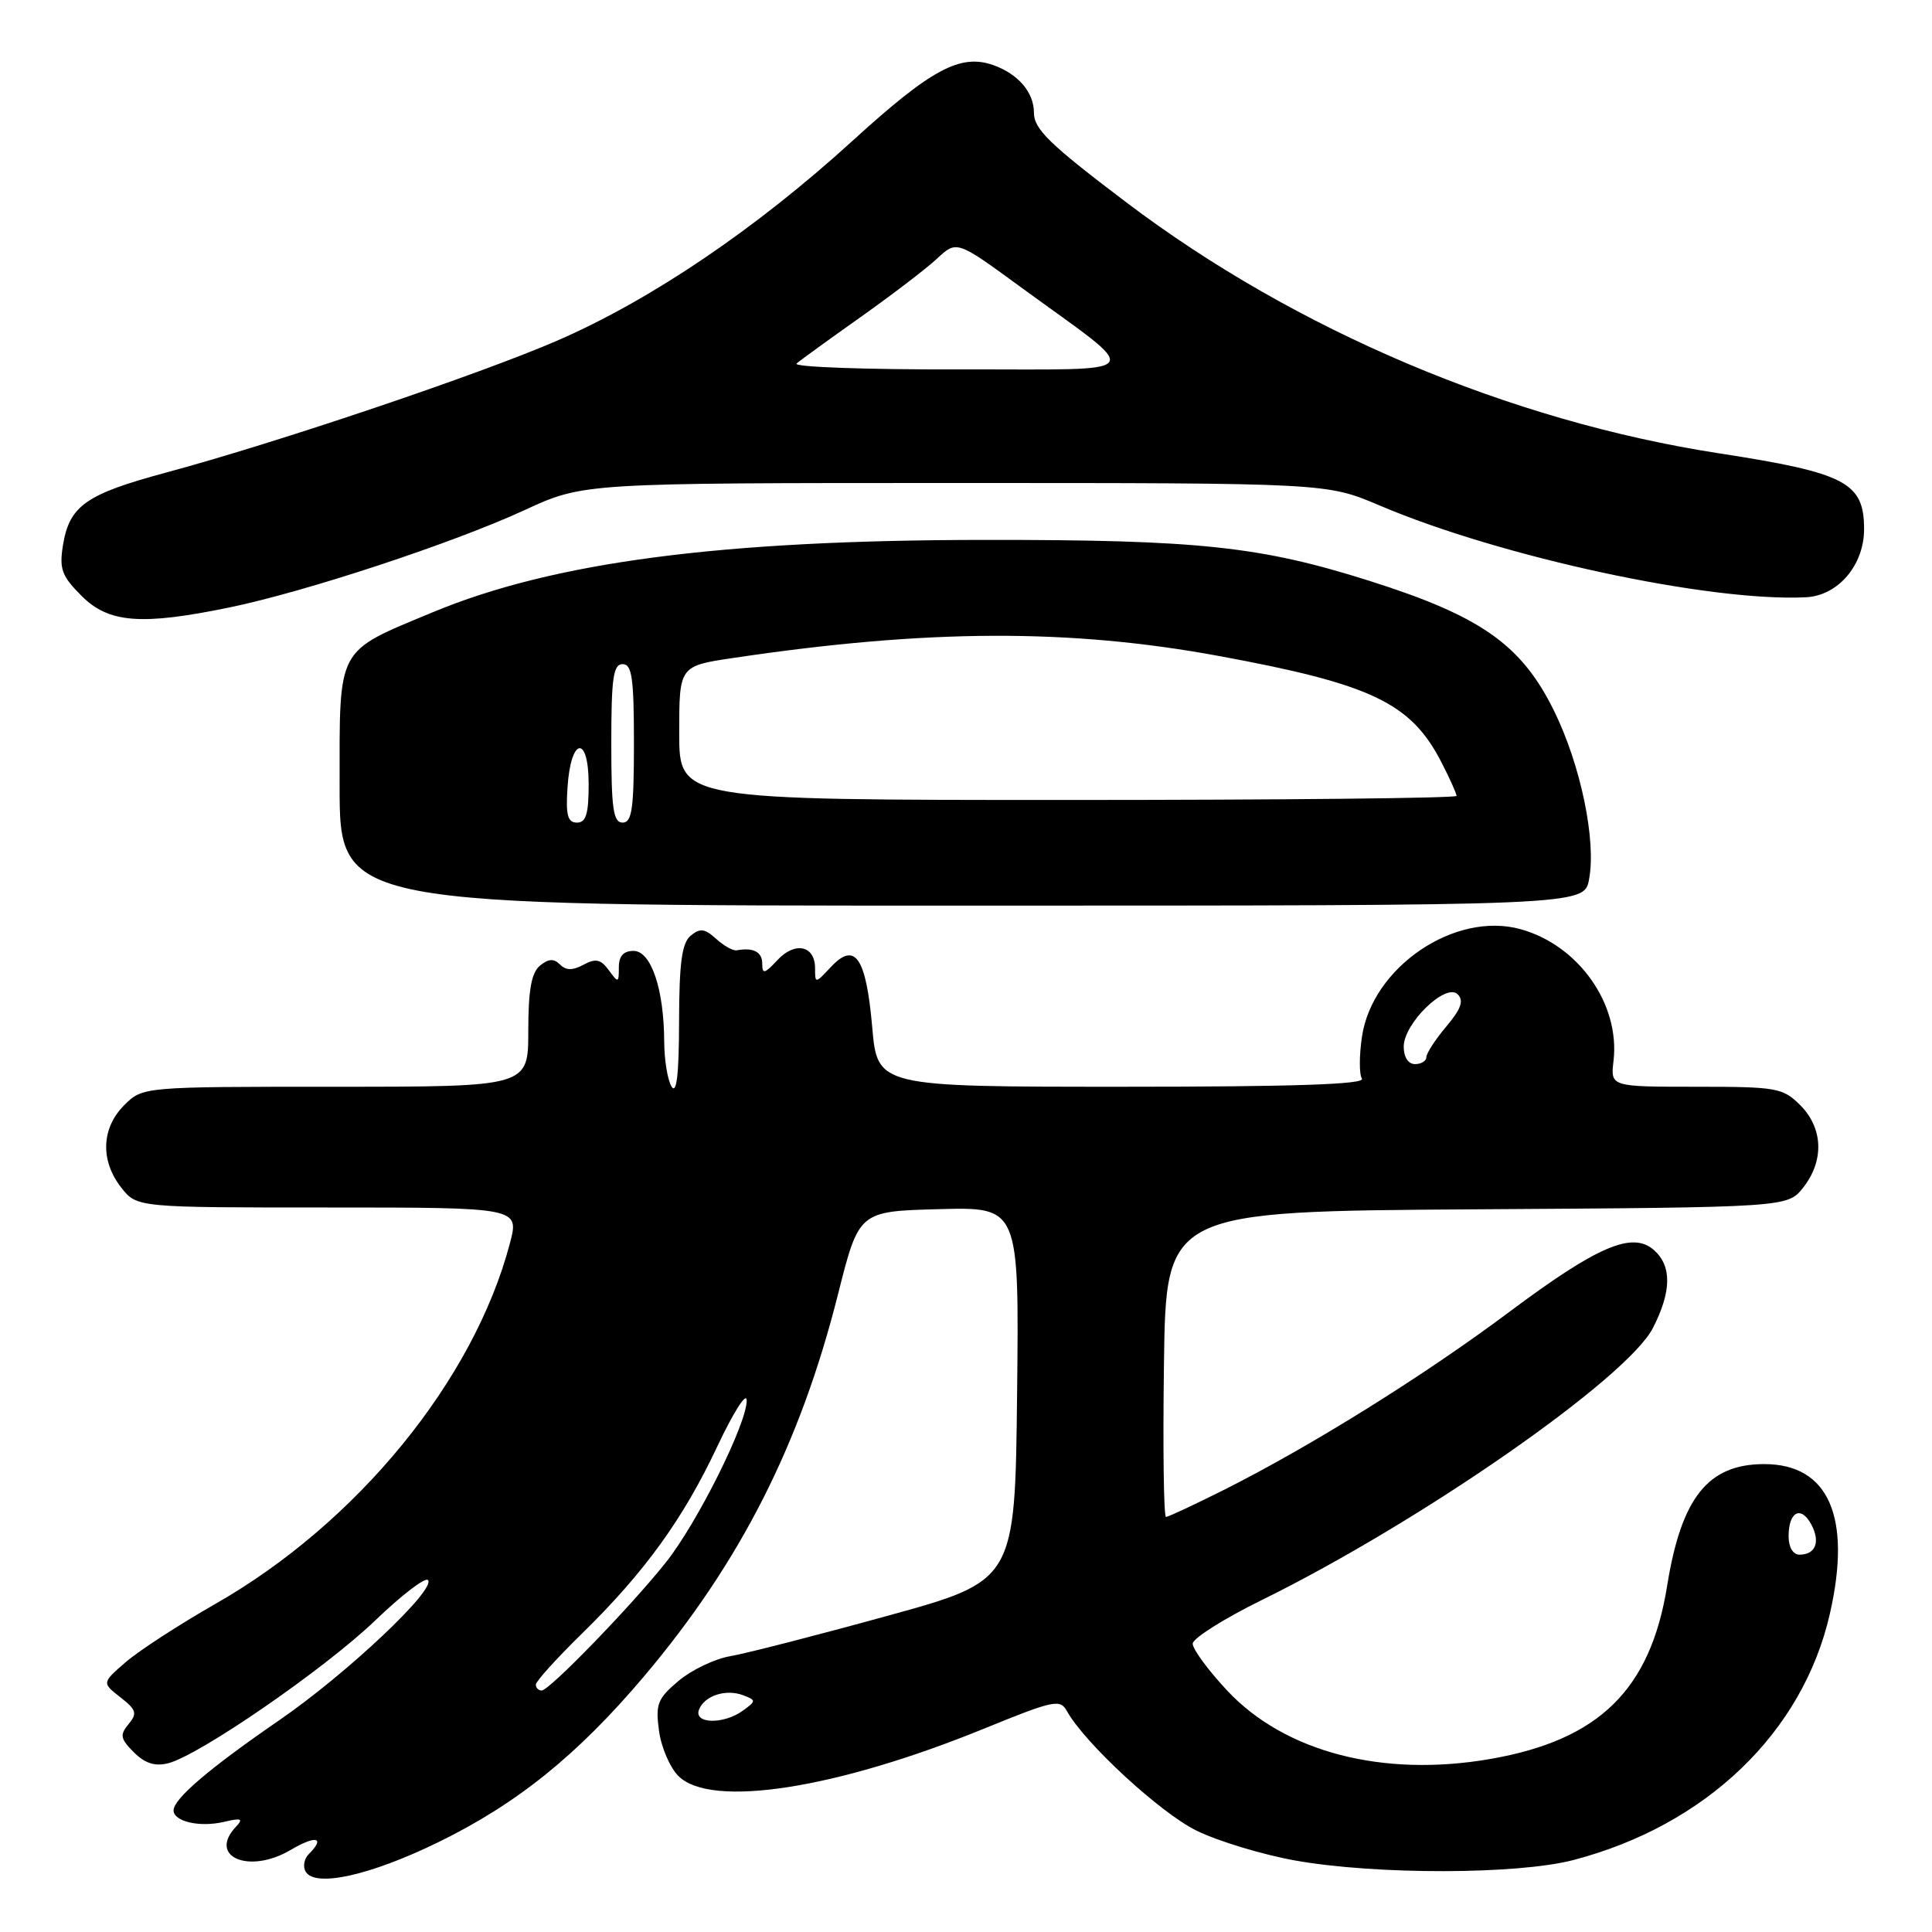 <?xml version="1.0" encoding="UTF-8" standalone="no"?>
<!DOCTYPE svg PUBLIC "-//W3C//DTD SVG 1.1//EN" "http://www.w3.org/Graphics/SVG/1.1/DTD/svg11.dtd" >
<svg xmlns="http://www.w3.org/2000/svg" xmlns:xlink="http://www.w3.org/1999/xlink" version="1.1" viewBox="0 0 256 256">
 <g >
 <path fill="currentColor"
d=" M 58.02 244.13 C 68.52 239.01 76.55 232.53 85.41 222.04 C 98.12 206.97 106.03 191.38 111.04 171.50 C 113.81 160.50 113.81 160.50 124.42 160.22 C 135.04 159.93 135.04 159.93 134.77 184.69 C 134.50 209.46 134.50 209.46 117.50 214.13 C 108.15 216.71 98.83 219.10 96.78 219.45 C 94.73 219.79 91.65 221.27 89.92 222.72 C 87.13 225.07 86.84 225.80 87.32 229.33 C 87.61 231.51 88.77 234.21 89.89 235.33 C 94.19 239.63 110.80 237.05 130.45 229.03 C 139.65 225.28 140.48 225.10 141.38 226.74 C 143.74 230.99 153.75 240.22 158.55 242.57 C 161.43 243.98 167.32 245.76 171.64 246.53 C 182.32 248.43 201.04 248.40 208.46 246.47 C 226.06 241.88 238.89 229.57 242.47 213.82 C 245.39 201.01 242.30 194.00 233.77 194.00 C 226.32 194.00 222.78 198.44 220.90 210.16 C 218.68 223.91 211.88 230.57 197.49 233.07 C 183.25 235.55 170.24 232.17 162.61 224.01 C 160.07 221.30 158.02 218.50 158.04 217.79 C 158.06 217.08 162.19 214.47 167.22 212.00 C 188.33 201.61 215.63 182.61 219.03 175.95 C 221.48 171.14 221.54 167.80 219.20 165.68 C 216.35 163.10 211.75 165.05 200.00 173.83 C 188.68 182.29 173.83 191.55 162.27 197.37 C 158.30 199.36 154.80 201.00 154.50 201.00 C 154.20 201.00 154.08 191.89 154.23 180.75 C 154.50 160.50 154.50 160.50 195.69 160.24 C 236.87 159.98 236.87 159.98 238.94 157.35 C 241.73 153.80 241.58 149.49 238.55 146.45 C 236.23 144.14 235.46 144.00 224.75 144.00 C 213.40 144.00 213.40 144.00 213.80 140.57 C 214.68 133.04 209.17 125.25 201.48 123.12 C 192.78 120.72 181.85 128.12 180.47 137.35 C 180.10 139.83 180.09 142.34 180.46 142.93 C 180.92 143.68 171.49 144.00 148.69 144.00 C 116.26 144.00 116.26 144.00 115.57 136.07 C 114.76 126.83 113.29 124.70 110.09 128.14 C 108.02 130.35 108.00 130.35 108.00 128.30 C 108.00 125.28 105.35 124.71 103.01 127.22 C 101.31 129.05 101.00 129.12 101.00 127.69 C 101.00 126.13 99.83 125.52 97.62 125.92 C 97.14 126.01 95.91 125.33 94.89 124.40 C 93.38 123.03 92.76 122.96 91.52 123.98 C 90.35 124.96 90.00 127.55 89.98 135.37 C 89.97 142.28 89.66 145.02 89.00 144.00 C 88.47 143.18 88.02 140.47 88.01 138.00 C 87.98 131.05 86.27 126.00 83.95 126.00 C 82.61 126.00 82.00 126.68 82.00 128.19 C 82.00 130.26 81.93 130.28 80.67 128.56 C 79.61 127.11 78.94 126.96 77.32 127.83 C 75.87 128.61 75.00 128.60 74.20 127.80 C 73.38 126.98 72.67 127.03 71.54 127.96 C 70.41 128.91 70.00 131.19 70.00 136.62 C 70.00 144.00 70.00 144.00 44.45 144.00 C 18.91 144.00 18.91 144.00 16.45 146.45 C 13.42 149.49 13.27 153.80 16.07 157.37 C 18.15 160.00 18.15 160.00 43.48 160.00 C 68.82 160.00 68.82 160.00 67.56 164.76 C 62.79 182.87 47.34 201.79 28.58 212.50 C 23.76 215.25 18.40 218.73 16.66 220.24 C 13.50 222.98 13.50 222.98 15.95 224.90 C 18.08 226.56 18.22 227.03 17.03 228.46 C 15.85 229.88 15.95 230.40 17.74 232.19 C 19.21 233.66 20.54 234.08 22.28 233.64 C 26.39 232.61 43.04 221.13 49.72 214.72 C 53.18 211.39 56.32 208.98 56.70 209.36 C 57.87 210.54 45.93 221.80 37.00 227.94 C 27.75 234.30 23.00 238.35 23.00 239.88 C 23.00 241.37 26.48 242.16 29.66 241.41 C 32.00 240.86 32.28 240.98 31.25 242.07 C 27.52 246.04 33.01 248.37 38.49 245.14 C 41.89 243.13 43.16 243.44 40.89 245.71 C 40.28 246.32 40.11 247.37 40.52 248.03 C 41.81 250.11 49.06 248.50 58.02 244.13 Z  M 210.56 116.51 C 211.53 111.37 209.45 101.37 205.92 94.19 C 201.61 85.43 196.25 81.65 181.50 76.98 C 167.02 72.39 158.84 71.52 130.50 71.54 C 95.49 71.56 73.33 74.47 57.31 81.14 C 44.49 86.48 45.00 85.53 45.00 104.07 C 45.00 120.00 45.00 120.00 127.45 120.00 C 209.91 120.00 209.91 120.00 210.56 116.51 Z  M 30.45 80.48 C 40.55 78.39 60.07 71.95 69.49 67.60 C 77.28 64.00 77.28 64.00 126.54 64.00 C 175.79 64.00 175.79 64.00 182.76 66.96 C 198.84 73.81 226.56 79.78 239.30 79.14 C 243.55 78.93 247.00 74.89 247.00 70.12 C 247.00 63.93 244.58 62.66 227.79 60.07 C 200.05 55.79 171.62 43.75 149.25 26.82 C 139.06 19.11 137.00 17.11 137.00 14.93 C 137.00 12.24 134.93 9.81 131.62 8.63 C 127.25 7.08 123.40 9.15 112.95 18.67 C 100.13 30.35 86.27 39.73 73.87 45.12 C 63.55 49.60 36.83 58.62 22.00 62.62 C 11.35 65.49 9.20 67.01 8.34 72.26 C 7.84 75.40 8.18 76.33 10.80 78.95 C 14.41 82.57 18.72 82.90 30.45 80.48 Z  M 92.62 226.54 C 93.34 224.68 96.20 223.75 98.50 224.64 C 100.20 225.29 100.20 225.38 98.45 226.66 C 95.90 228.52 91.89 228.44 92.62 226.54 Z  M 71.00 223.22 C 71.00 222.79 73.75 219.75 77.10 216.47 C 85.43 208.32 90.54 201.25 95.06 191.63 C 97.17 187.16 98.91 184.41 98.94 185.53 C 99.03 188.49 92.42 201.75 88.26 206.99 C 83.66 212.79 72.79 224.00 71.78 224.00 C 71.35 224.00 71.00 223.65 71.00 223.22 Z  M 237.00 203.56 C 237.00 200.30 238.63 199.45 240.00 201.99 C 241.24 204.31 240.58 206.00 238.44 206.00 C 237.58 206.00 237.00 205.02 237.00 203.56 Z  M 186.00 138.69 C 186.00 135.60 191.58 130.18 193.15 131.75 C 193.99 132.59 193.61 133.68 191.64 136.02 C 190.19 137.74 189.00 139.57 189.00 140.08 C 189.00 140.58 188.32 141.00 187.50 141.00 C 186.60 141.00 186.00 140.08 186.00 138.69 Z  M 75.20 104.33 C 75.63 97.66 78.00 97.31 78.00 103.92 C 78.00 107.85 77.65 109.00 76.45 109.00 C 75.22 109.00 74.95 108.02 75.20 104.33 Z  M 81.00 98.50 C 81.00 89.83 81.26 88.00 82.50 88.00 C 83.74 88.00 84.00 89.83 84.00 98.50 C 84.00 107.17 83.74 109.00 82.50 109.00 C 81.26 109.00 81.00 107.17 81.00 98.50 Z  M 90.00 97.12 C 90.00 88.24 90.00 88.24 97.25 87.17 C 122.92 83.35 141.74 83.28 161.50 86.92 C 181.81 90.66 186.99 93.15 191.04 101.09 C 192.12 103.19 193.00 105.16 193.00 105.46 C 193.00 105.76 169.82 106.00 141.50 106.00 C 90.00 106.00 90.00 106.00 90.00 97.12 Z  M 105.55 48.17 C 106.07 47.71 109.88 44.96 114.00 42.04 C 118.12 39.12 122.69 35.64 124.14 34.29 C 126.77 31.84 126.77 31.84 135.14 37.96 C 151.79 50.13 152.70 48.89 127.05 48.95 C 114.70 48.98 105.03 48.63 105.55 48.17 Z "/>
</g>
</svg>